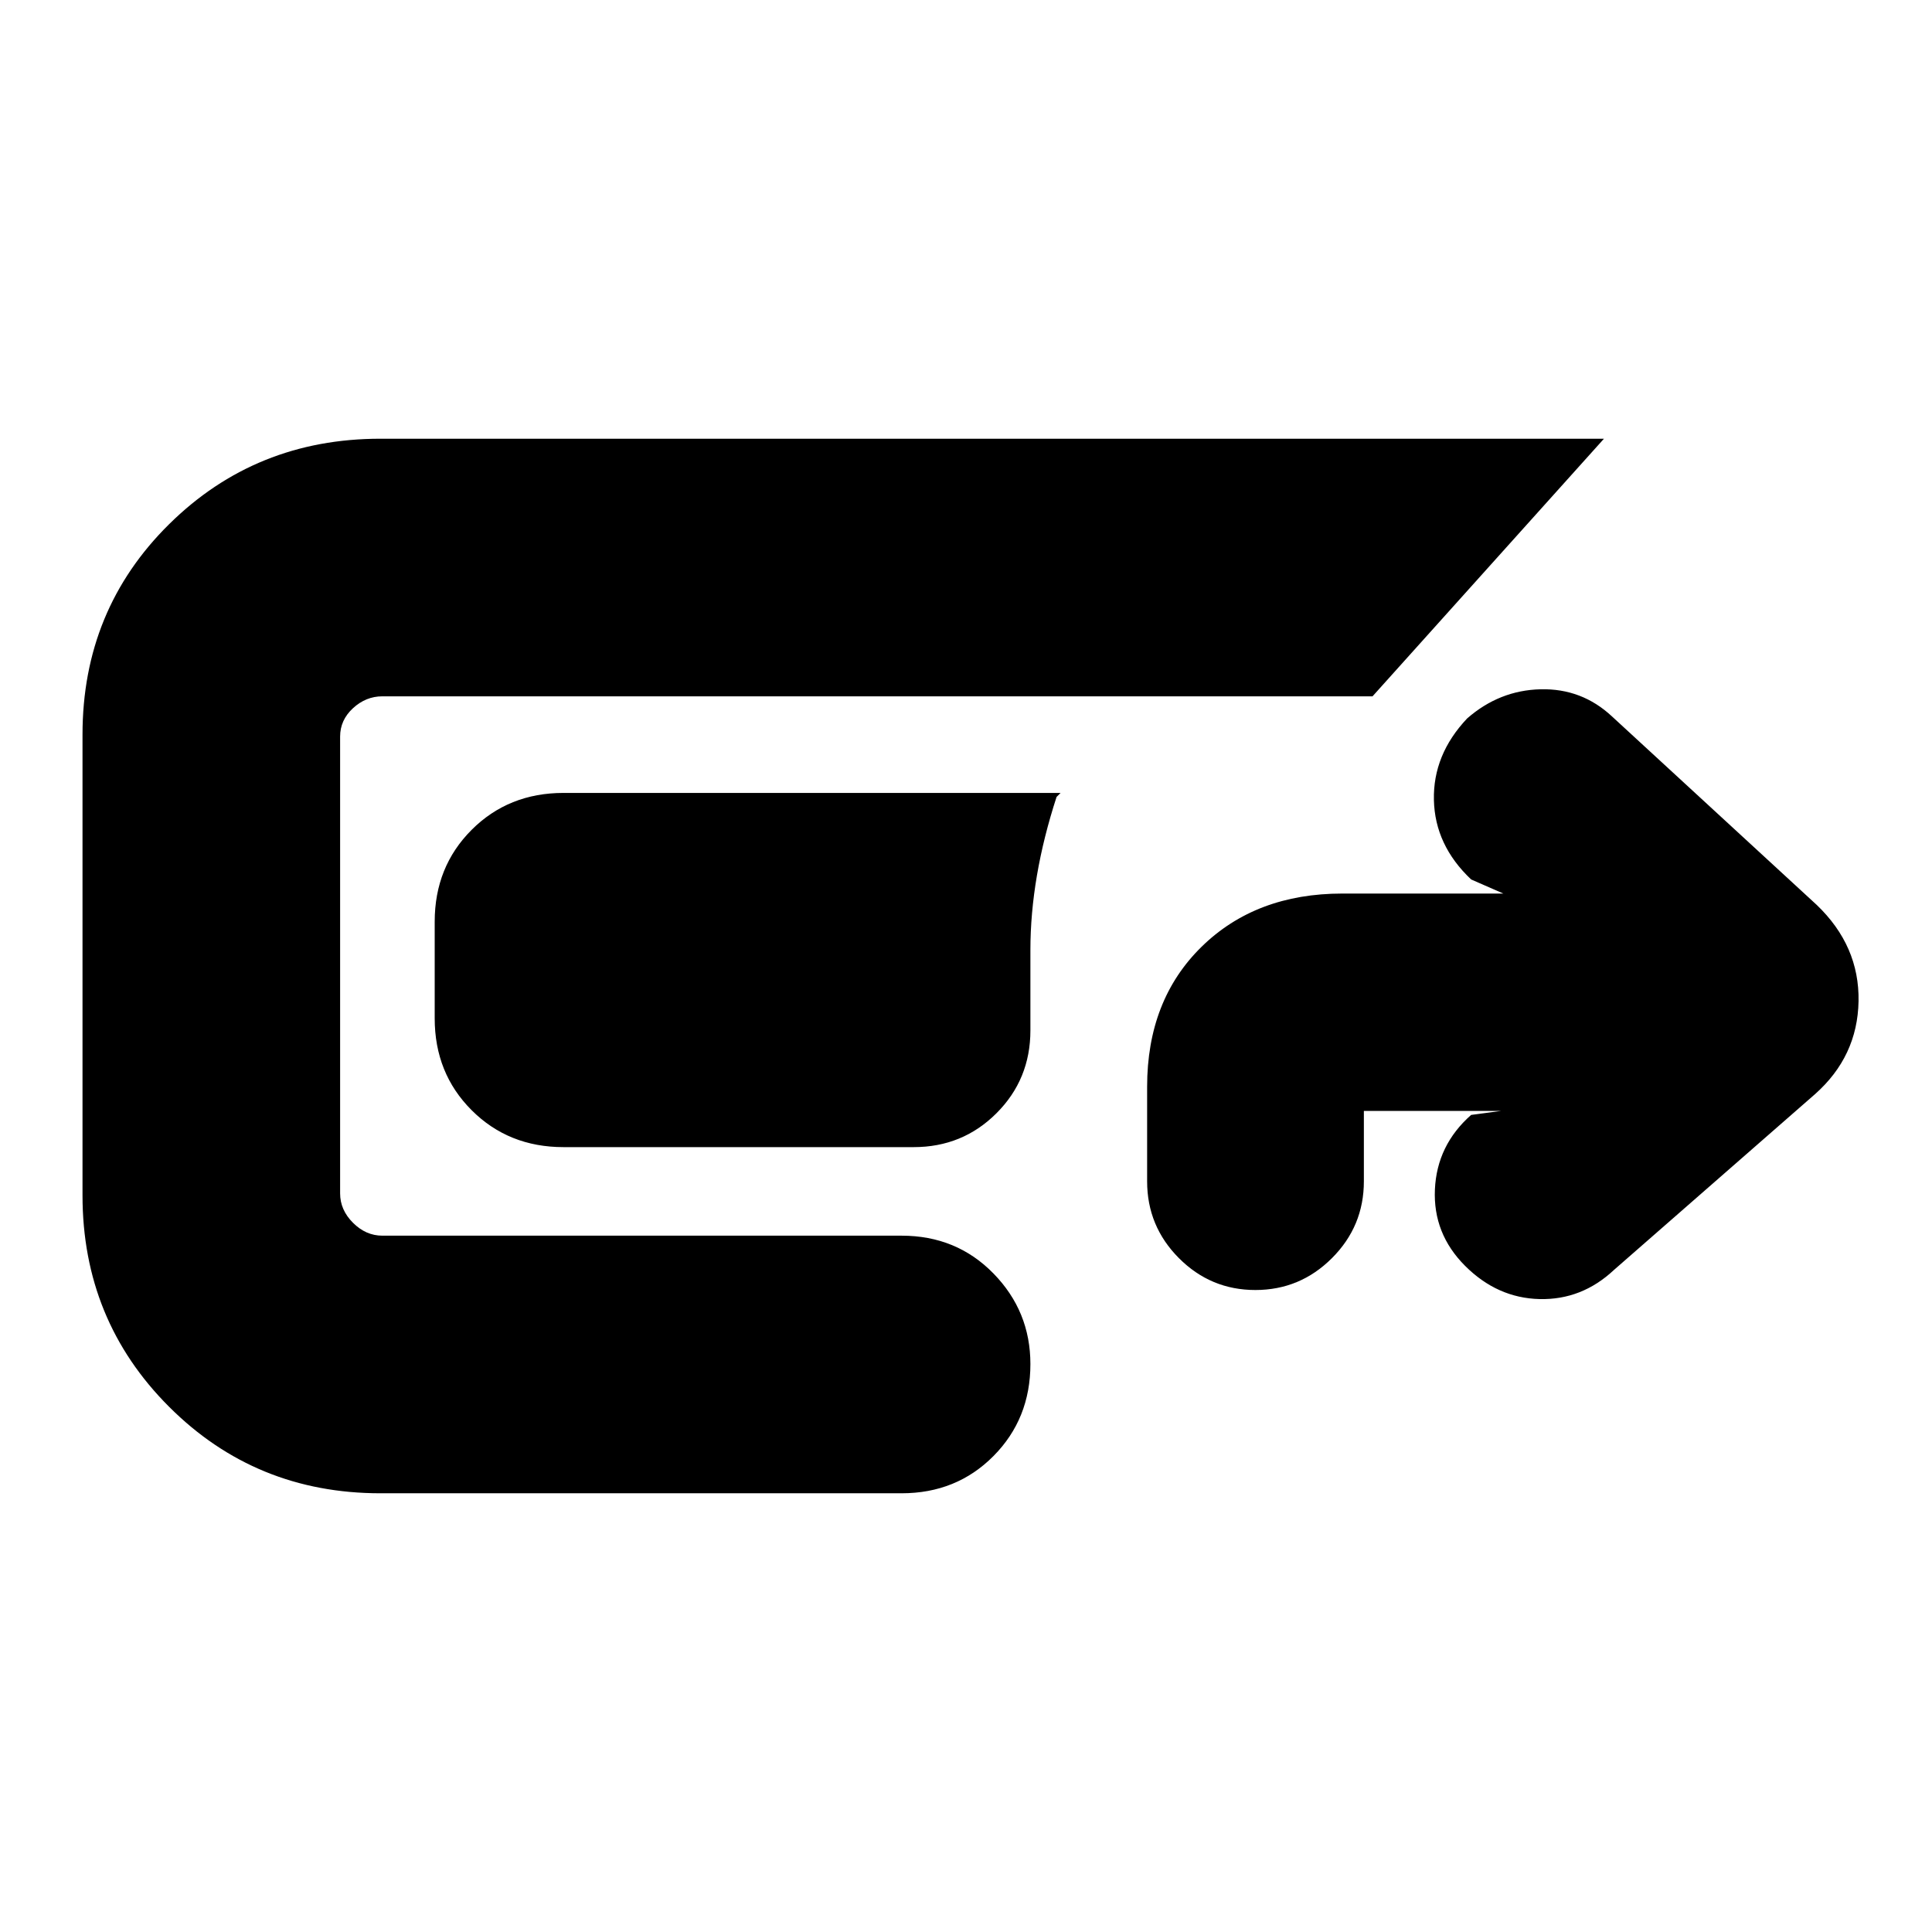 <svg xmlns="http://www.w3.org/2000/svg" height="20" viewBox="0 -960 960 960" width="20"><path d="M189-218q-62 0-105-43T41-366v-229q0-62 43-104.5T189-742h608L682-614H190q-8.2 0-14.6 5.9T169-594v227q0 8.2 6.4 14.6T190-346h258q27.3 0 45.65 18.79 18.35 18.79 18.35 45 0 27.21-18.35 45.71T448-218H189Zm91-172q-27.3 0-45.65-18.35Q216-426.7 216-454v-48q0-27.3 18.35-45.65Q252.7-566 280-566h247l-2 2q-13 40-13 76v64-24q0 24.3-16.85 41.15Q478.3-390 454-390H280Zm343.79 71q-22.21 0-38-15.85T570-373v-47q0-43 27-69.5t70-26.5h80l-16-7q-18-17-18.5-39.5T729-603q16-14 36.5-14.5T801-604l101.69 93.62Q924-490 923.5-462.5q-.5 27.5-21.71 46.25L802-329q-16 15-37 14.5T728-331q-16-16-15-38t18-37l15-2h-68.3v35q0 22.3-15.85 38.15Q646-319 623.79-319Z"/></svg>